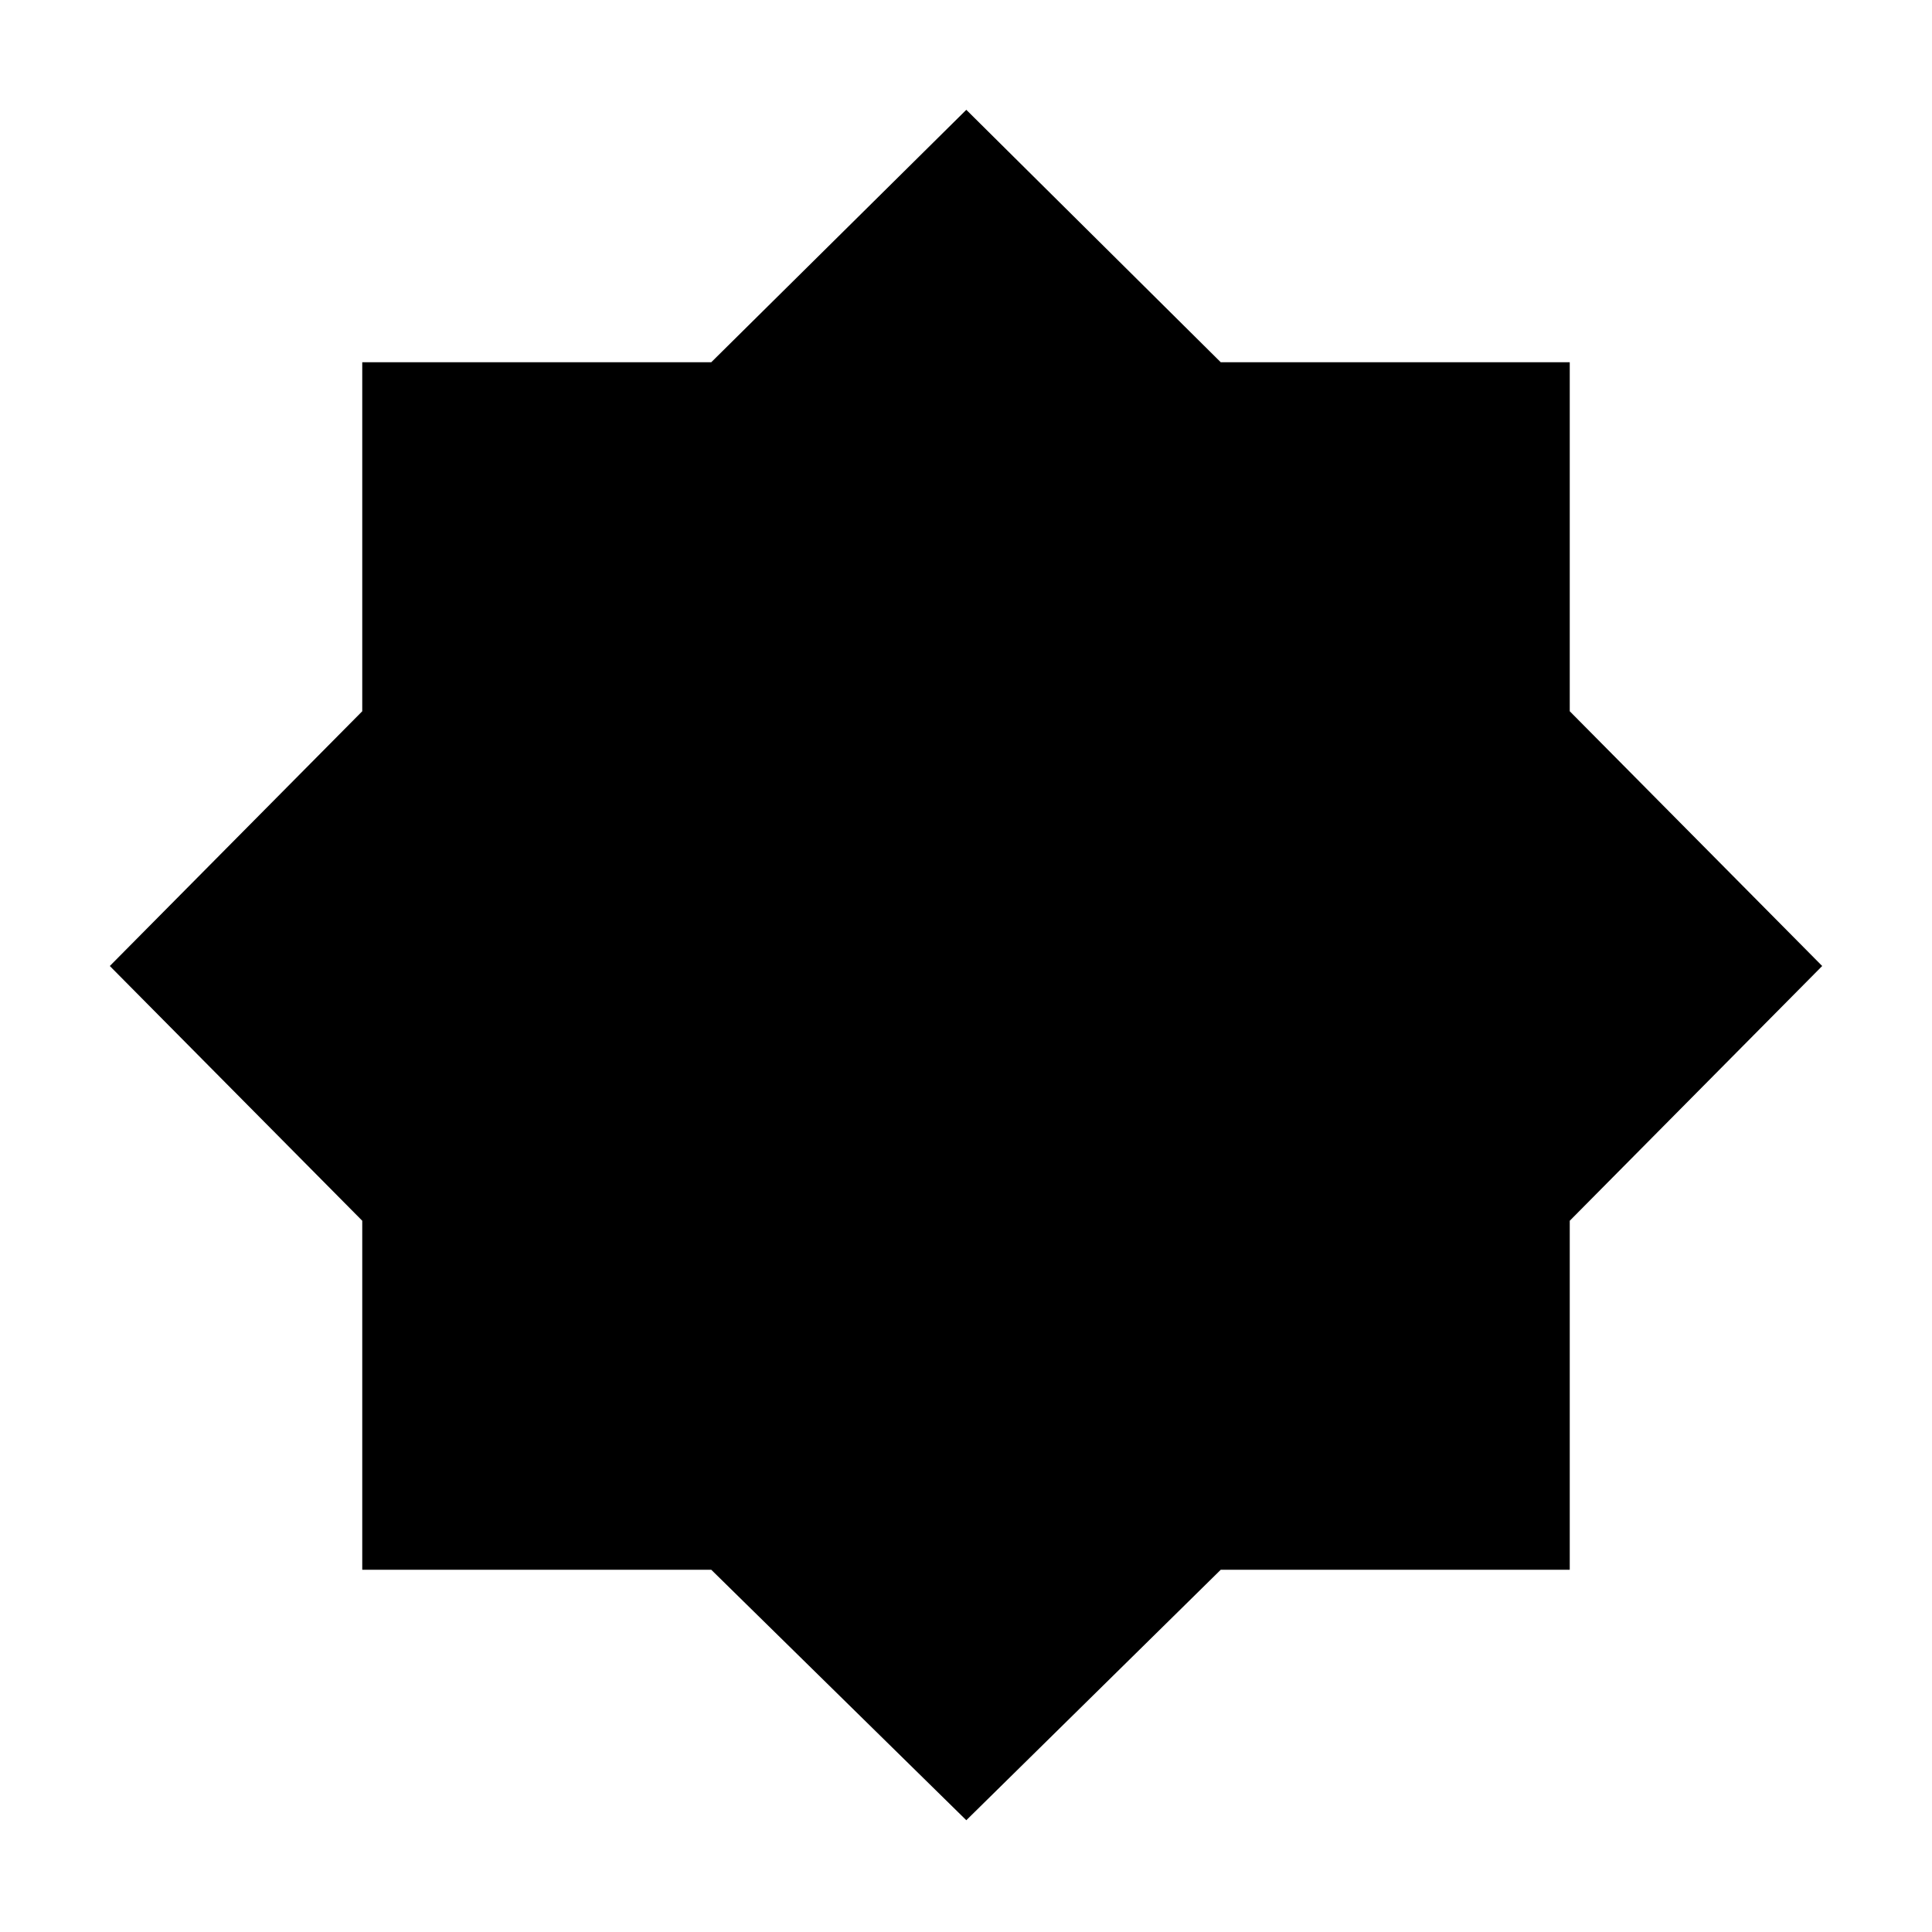 <svg xmlns="http://www.w3.org/2000/svg" height="40" viewBox="0 96 960 960" width="40"><path d="M480.154 1000.46 353.417 876H180V702.583L54.564 576 180 449.417V276h173.417l126.737-125.436L606.583 276H780v173.417L905.436 576 780 702.583V876H606.583l-126.429 124.46Z"/></svg>